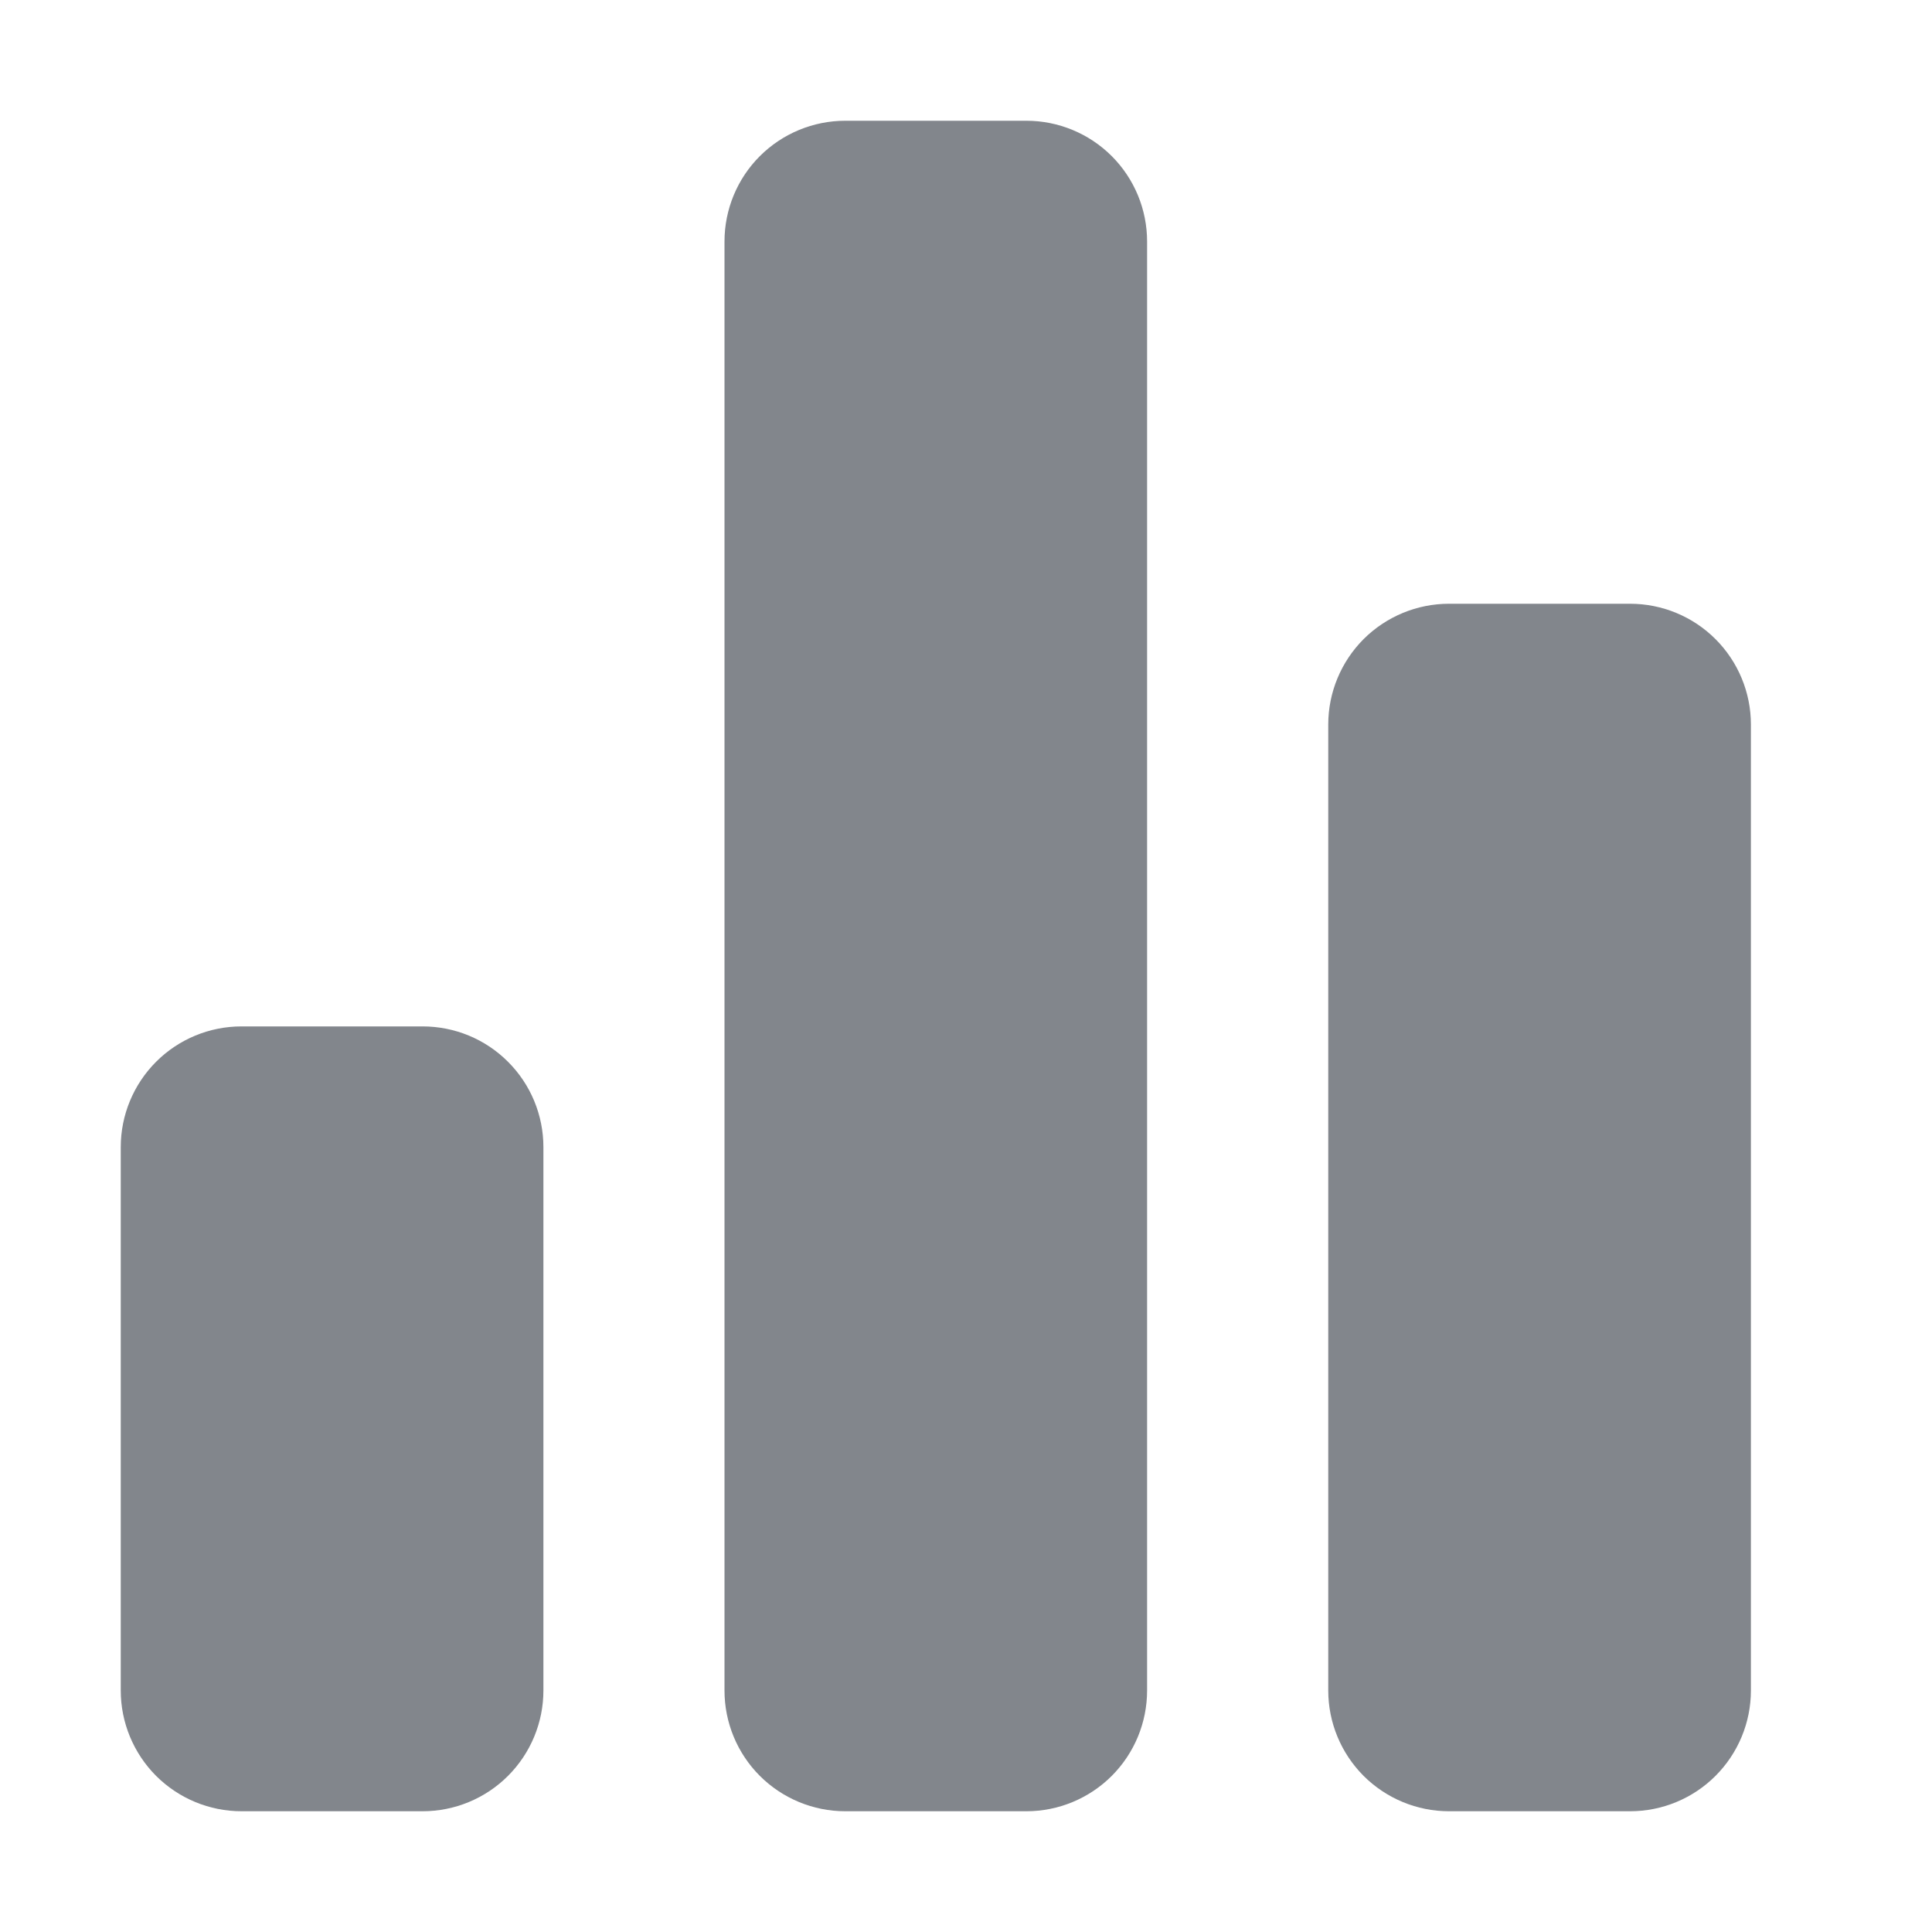 <svg width="30" height="30" viewBox="0 0 30 30" fill="none" xmlns="http://www.w3.org/2000/svg">
<path d="M6.562 15.938H3.75C3.253 15.938 2.776 16.135 2.424 16.487C2.073 16.838 1.875 17.315 1.875 17.812V26.25C1.875 26.747 2.073 27.224 2.424 27.576C2.776 27.927 3.253 28.125 3.75 28.125H6.562C7.06 28.125 7.537 27.927 7.888 27.576C8.24 27.224 8.438 26.747 8.438 26.25V17.812C8.438 17.315 8.24 16.838 7.888 16.487C7.537 16.135 7.06 15.938 6.562 15.938ZM15.938 1.875H13.125C12.628 1.875 12.151 2.073 11.799 2.424C11.447 2.776 11.25 3.253 11.25 3.75V26.25C11.25 26.747 11.447 27.224 11.799 27.576C12.151 27.927 12.628 28.125 13.125 28.125H15.938C16.435 28.125 16.912 27.927 17.263 27.576C17.615 27.224 17.812 26.747 17.812 26.25V3.75C17.812 3.253 17.615 2.776 17.263 2.424C16.912 2.073 16.435 1.875 15.938 1.875ZM25.312 9.375H22.5C22.003 9.375 21.526 9.573 21.174 9.924C20.823 10.276 20.625 10.753 20.625 11.25V26.25C20.625 26.747 20.823 27.224 21.174 27.576C21.526 27.927 22.003 28.125 22.5 28.125H25.312C25.81 28.125 26.287 27.927 26.638 27.576C26.99 27.224 27.188 26.747 27.188 26.25V11.25C27.188 10.753 26.99 10.276 26.638 9.924C26.287 9.573 25.81 9.375 25.312 9.375Z" fill="#82868C"/>
</svg>
